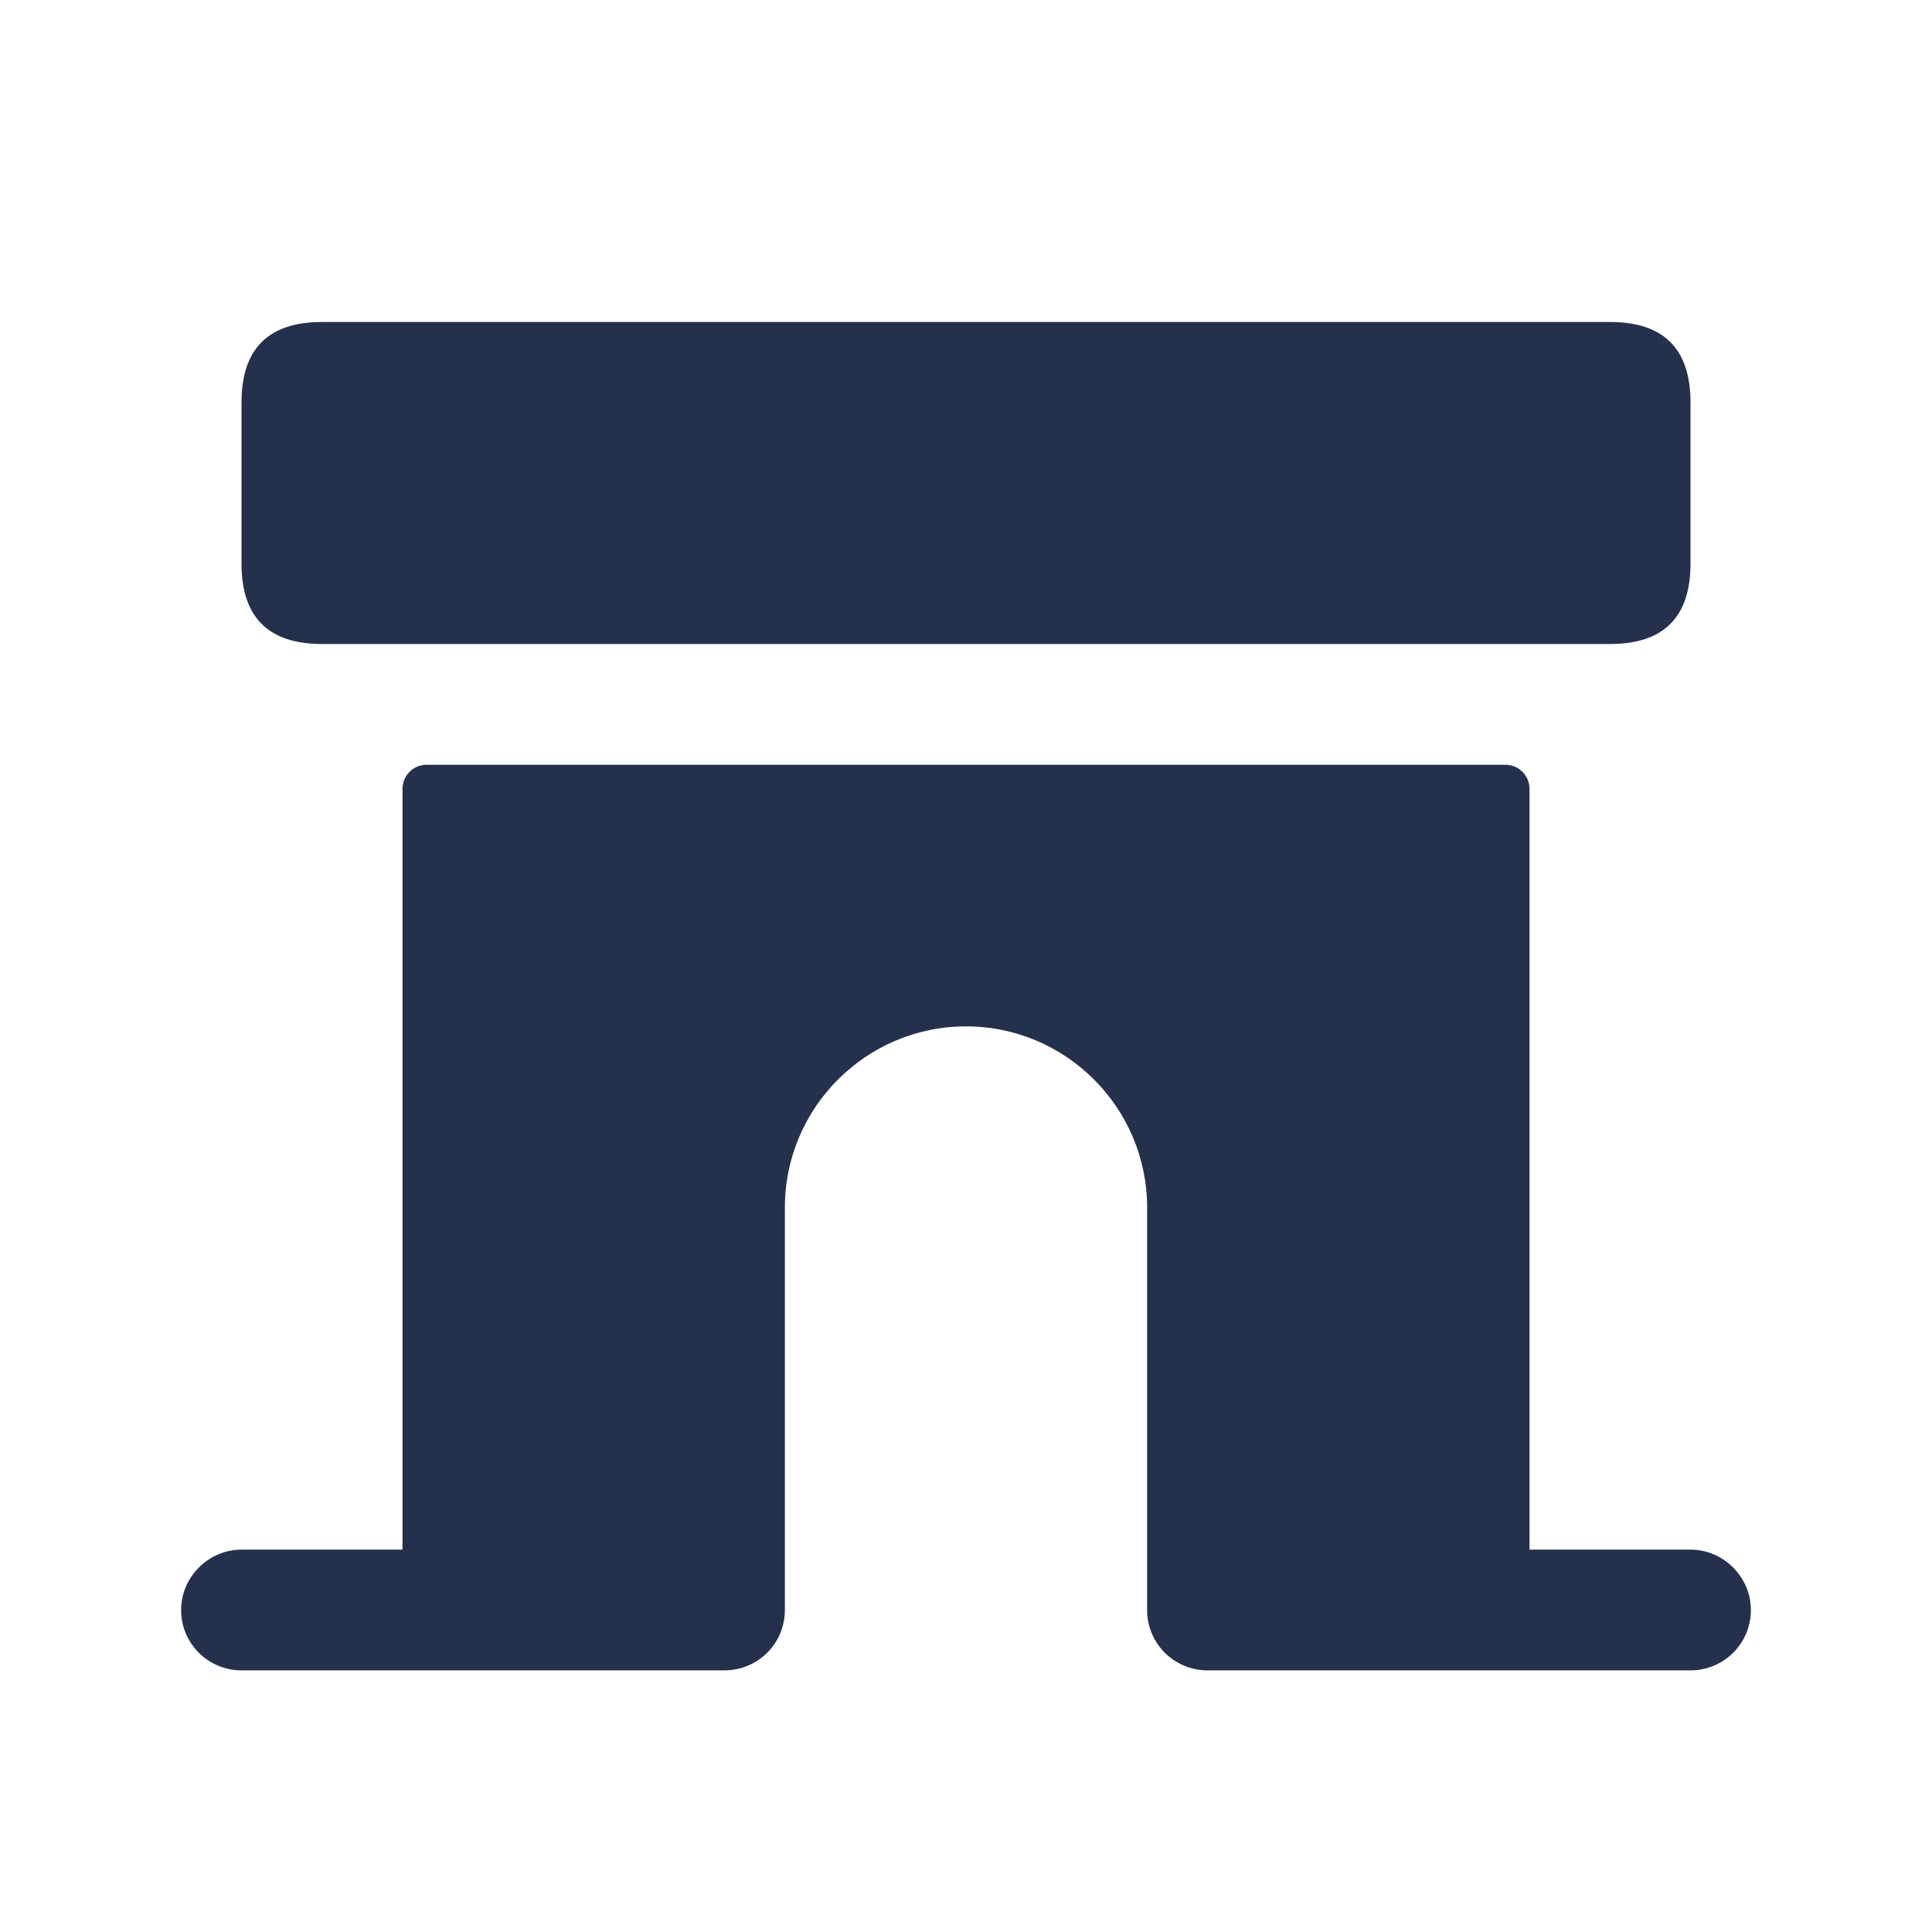 <svg width="24" height="24" viewBox="0 0 24 24" fill="none" xmlns="http://www.w3.org/2000/svg">
<path d="M21.75 20C21.75 20.42 21.41 20.75 21 20.75H15C14.59 20.75 14.25 20.42 14.25 20V15C14.25 13.76 13.24 12.75 12 12.75C10.76 12.75 9.75 13.76 9.75 15V20C9.75 20.42 9.41 20.75 9 20.75H3C2.59 20.75 2.25 20.42 2.25 20C2.25 19.59 2.59 19.25 3 19.25H5V9.8C5 9.634 5.134 9.5 5.3 9.5H18.7C18.866 9.5 19 9.634 19 9.8V19.25H21C21.41 19.25 21.75 19.59 21.75 20ZM4 8H20C20.667 8 21 7.667 21 7V5C21 4.333 20.667 4 20 4H4C3.333 4 3 4.333 3 5V7C3 7.667 3.333 8 4 8Z" fill="#25314C"/>
</svg>
